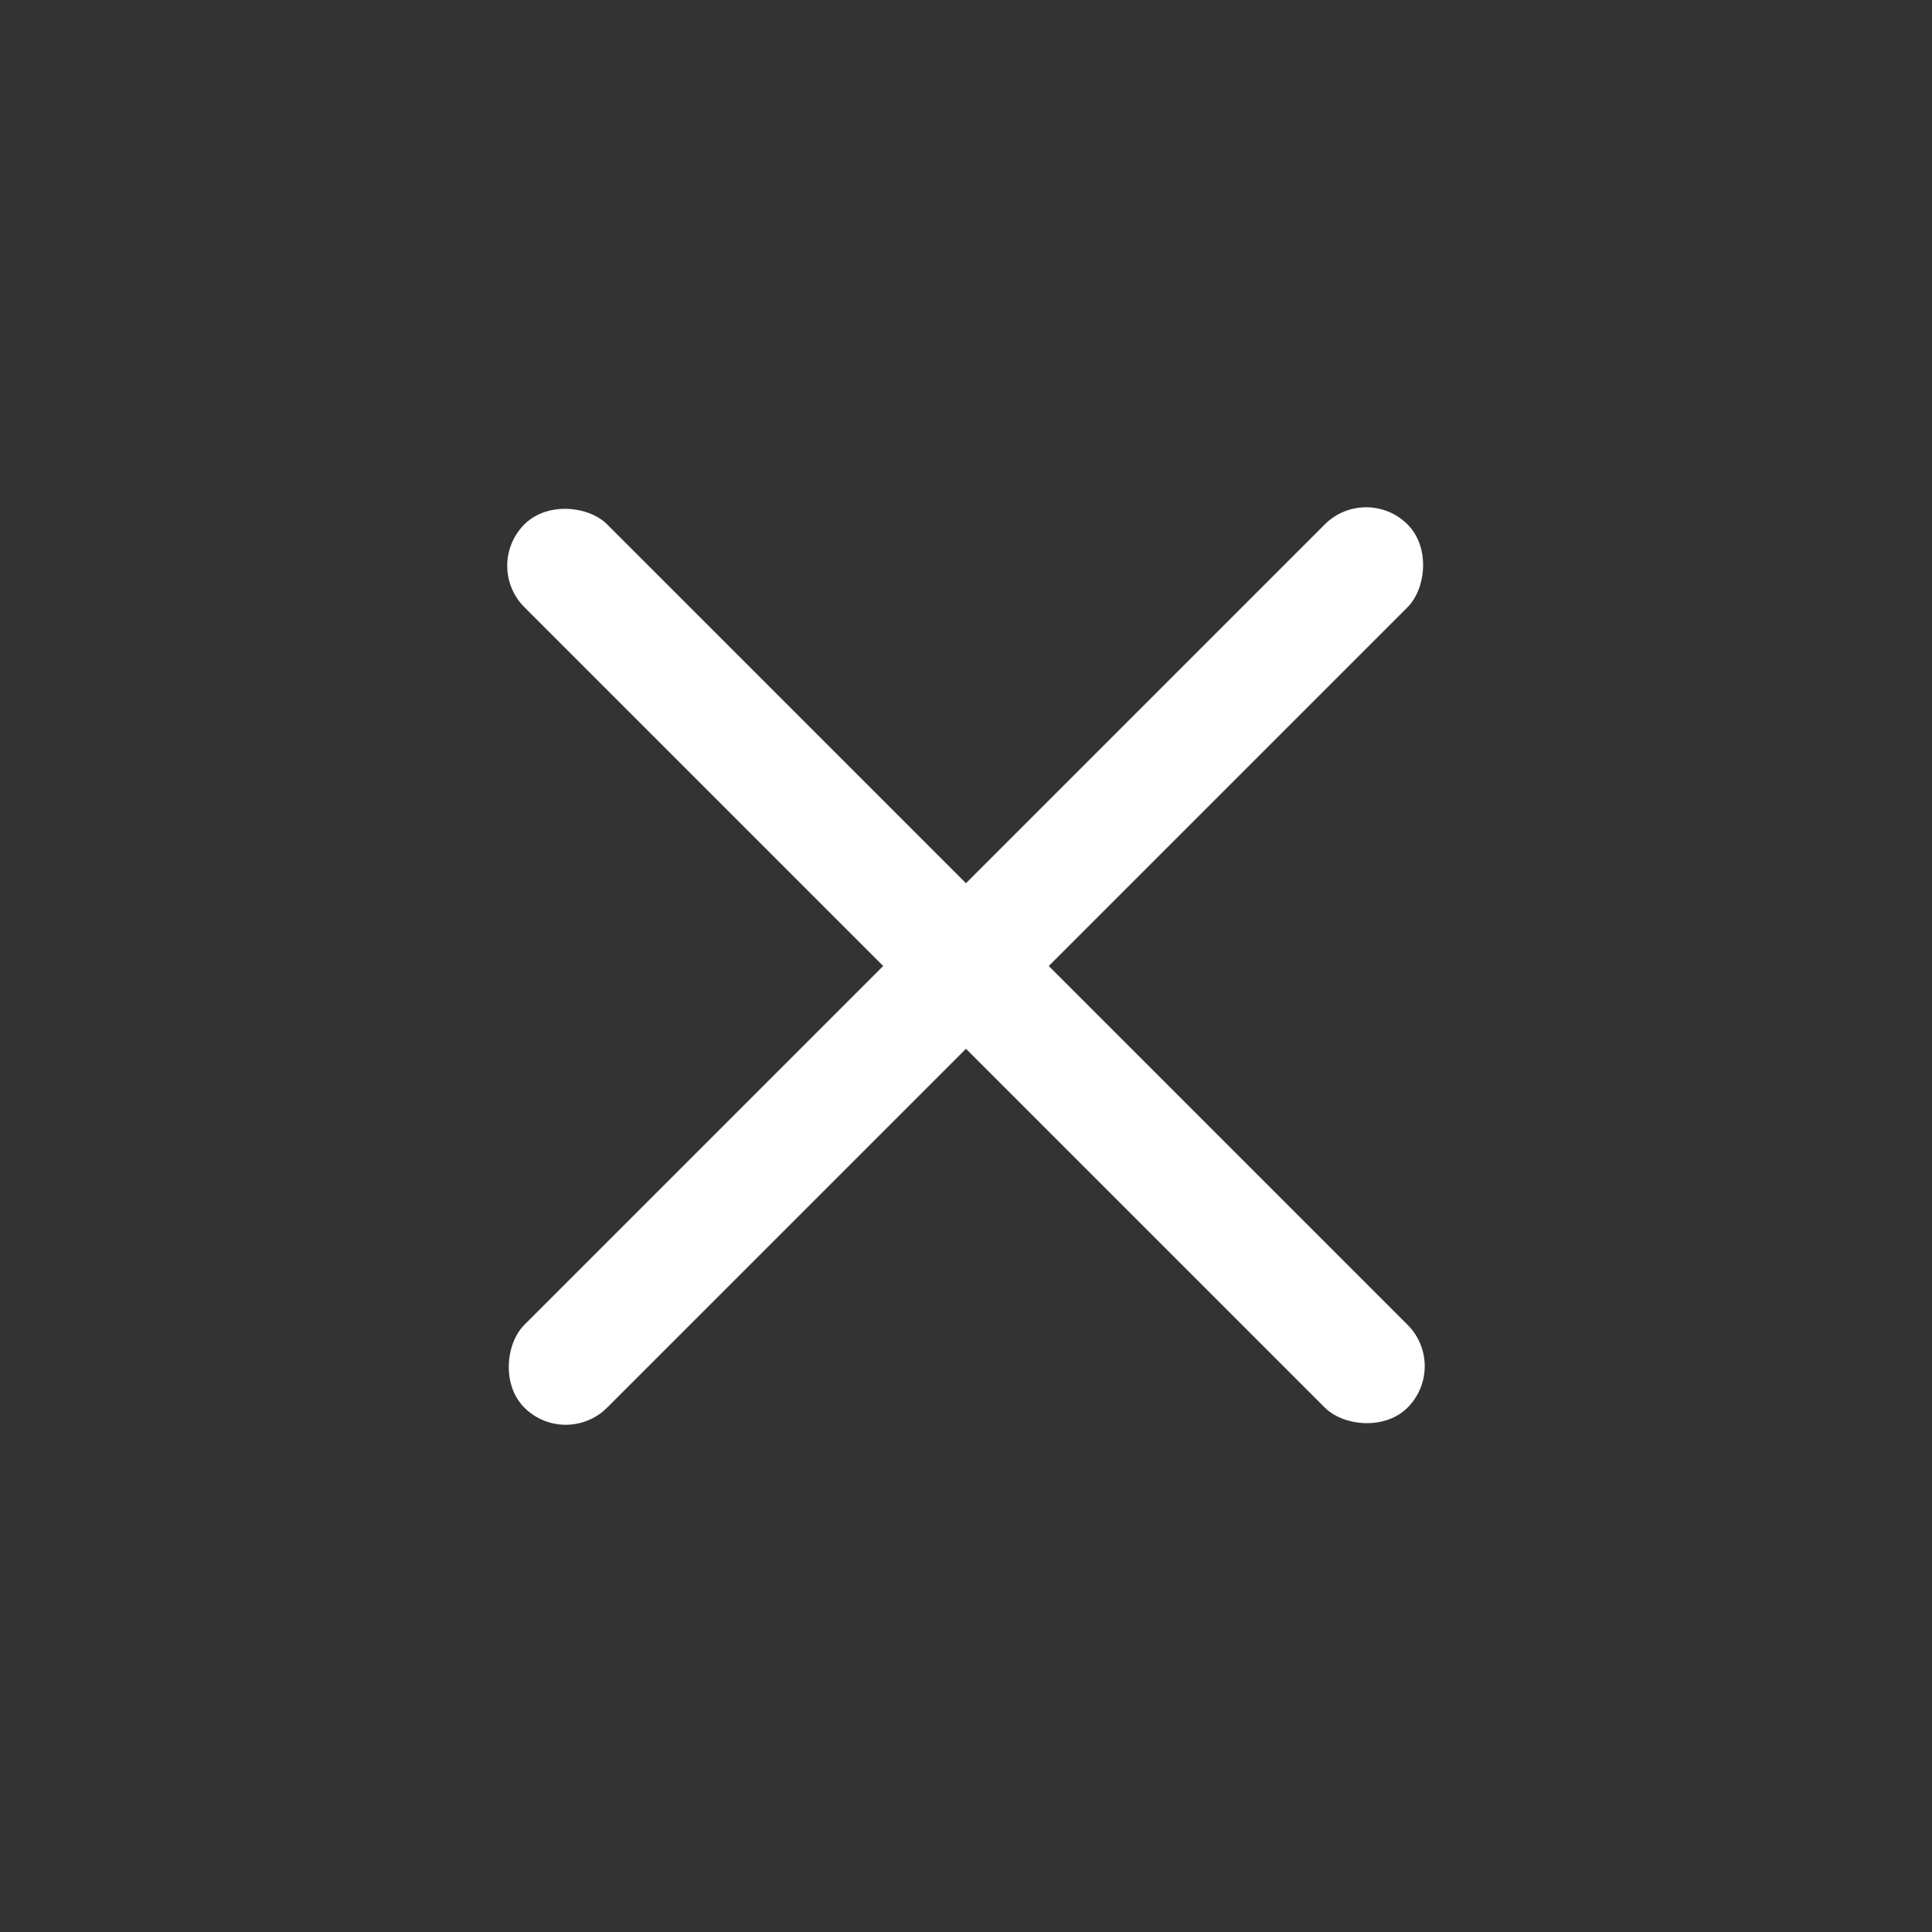 <svg xmlns="http://www.w3.org/2000/svg" id="prefix__mobile_menu_close" width="40" height="40" viewBox="0 0 40 40">
    <rect x="0" y="0" width="40" height="40" fill="#333333" stroke="none"/>
    <defs>
        <style>
            .prefix__cls-1{fill:#fff}
        </style>
    </defs>
    <g id="prefix__그룹_10253" data-name="그룹 10253" transform="translate(-403 -24)">
        <rect id="prefix__사각형_8415" width="2.424" height="25.86" class="prefix__cls-1" data-name="사각형 8415" rx="1.212" transform="rotate(45 174.6 537.607)"/>
        <rect id="prefix__사각형_8416" width="2.424" height="25.86" class="prefix__cls-1" data-name="사각형 8416" rx="1.212" transform="rotate(135 205.671 115.82)"/>
    </g>
    <path id="prefix__사각형_8567" fill="none" d="M0 0H40V40H0z" data-name="사각형 8567" opacity="0.3"/>
</svg>
